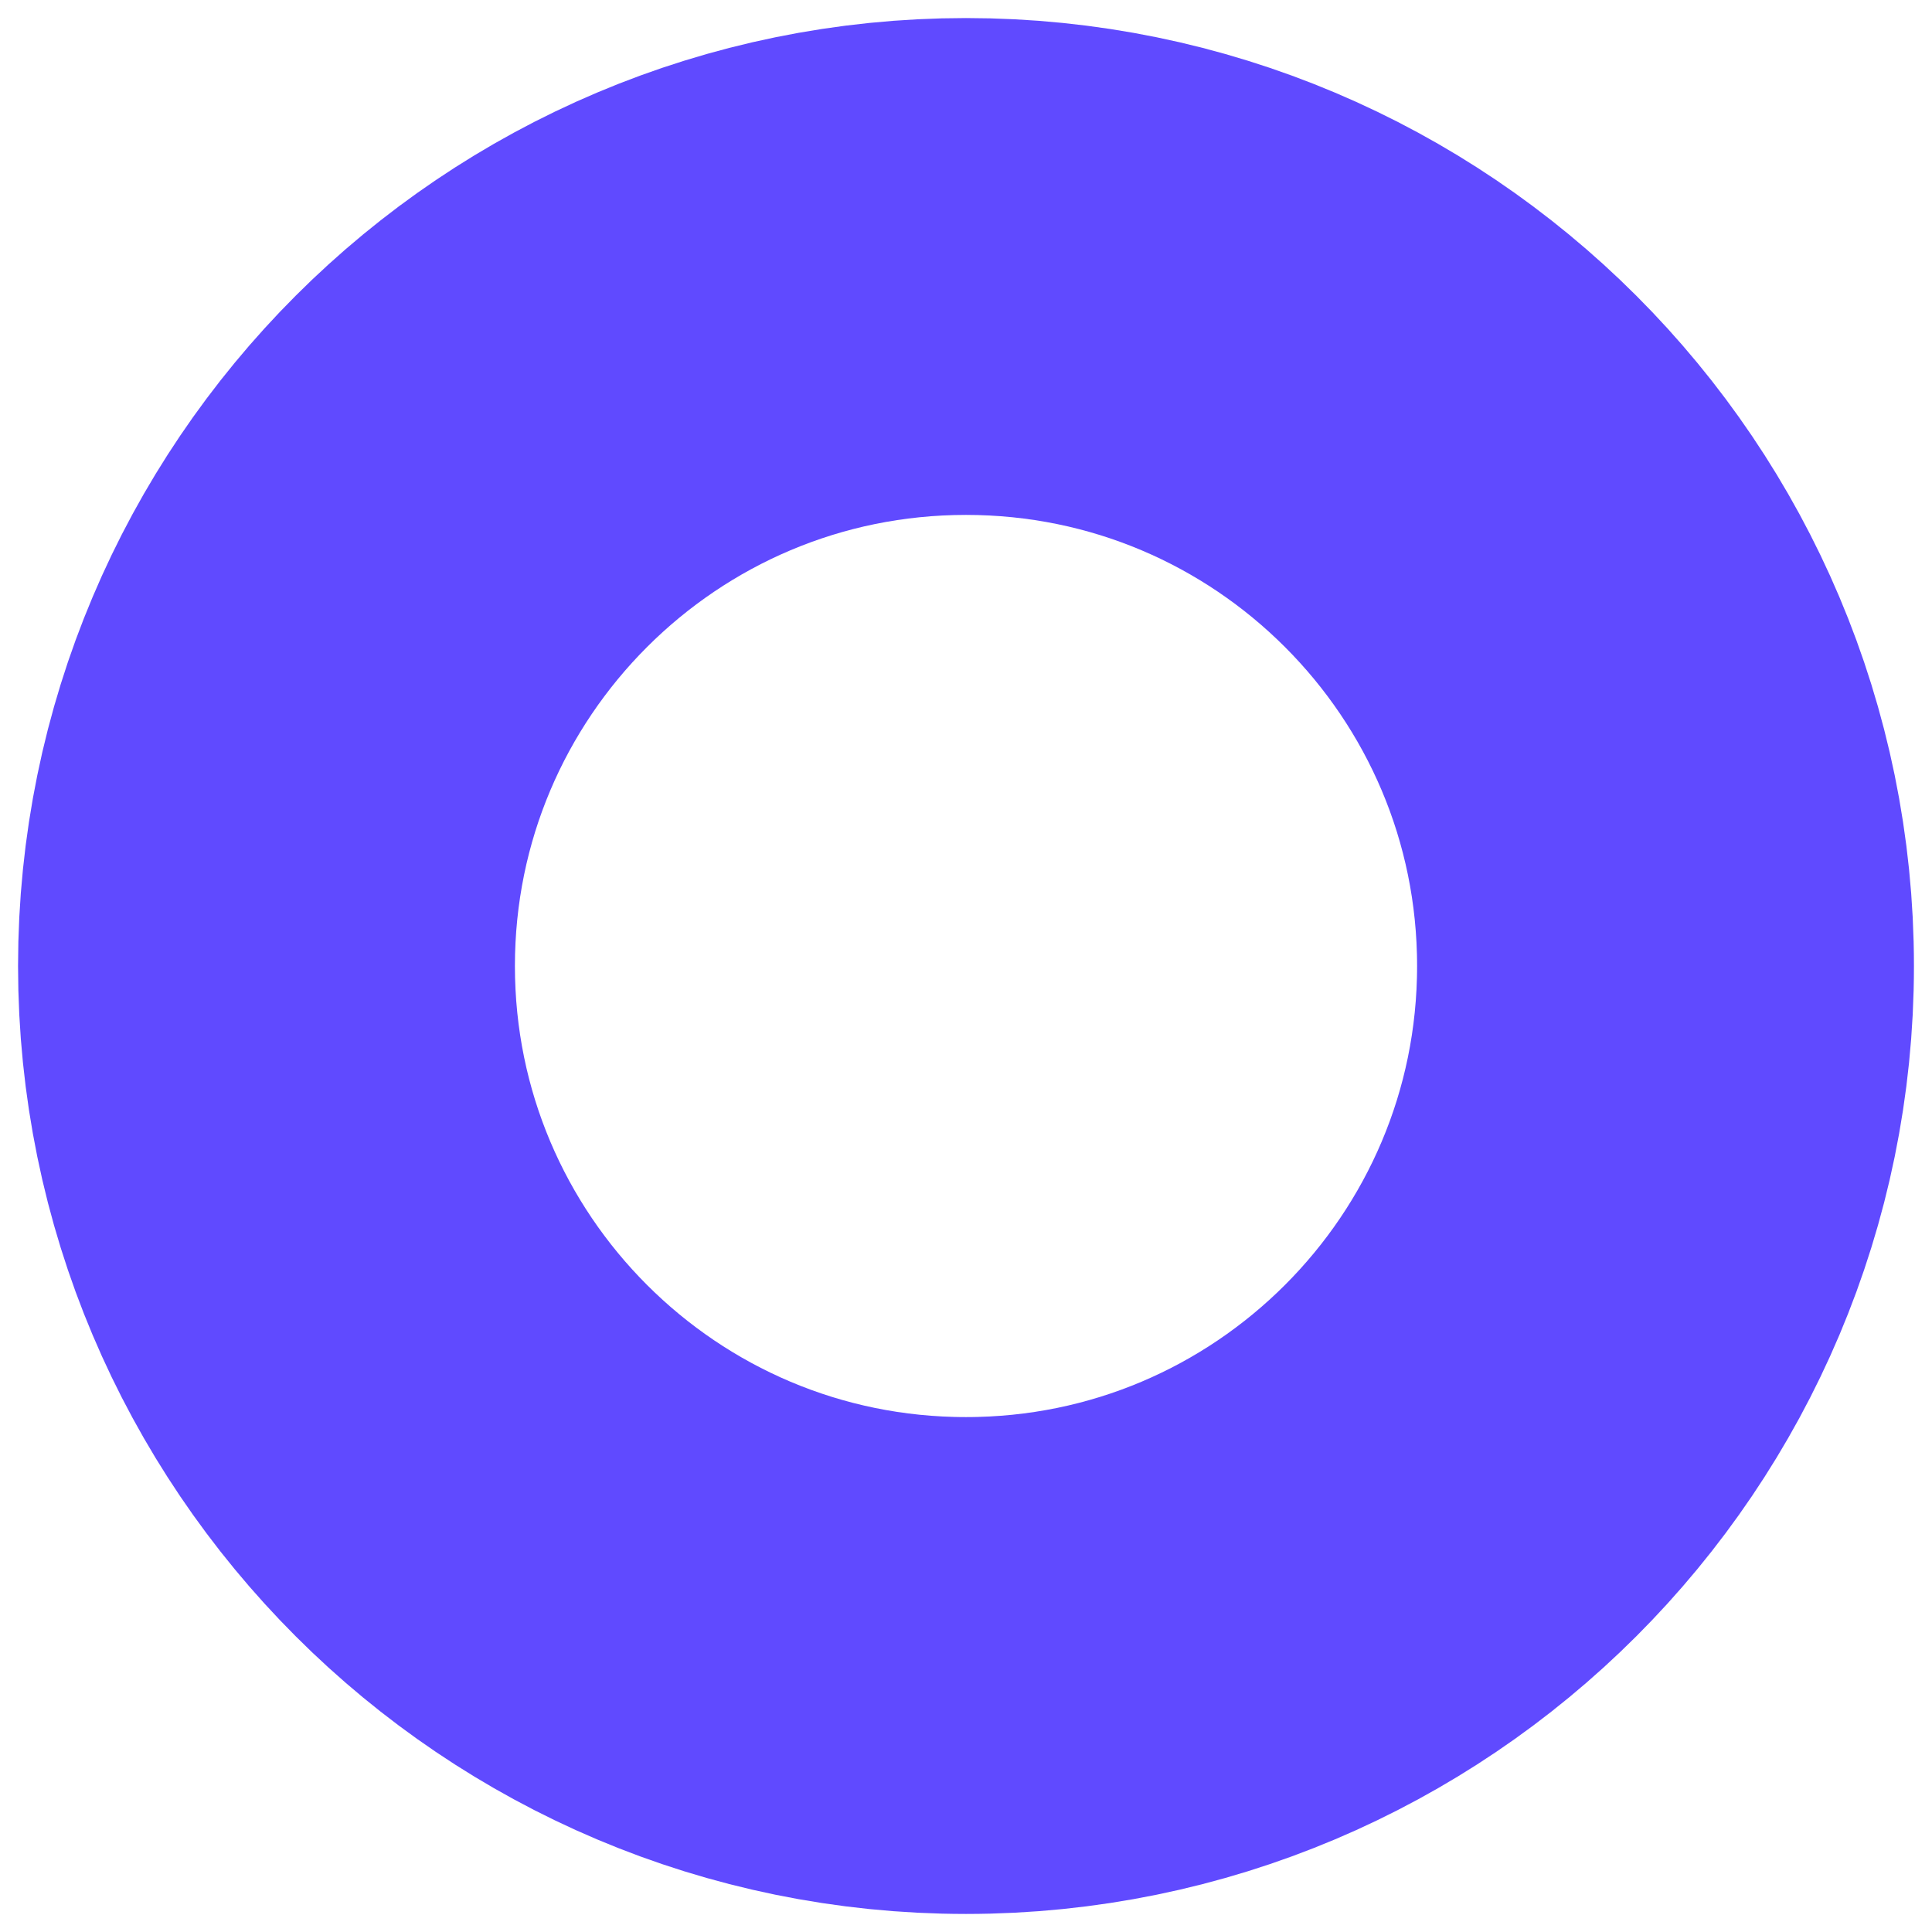 <svg width="58" height="58" viewBox="0 0 58 58" fill="none" xmlns="http://www.w3.org/2000/svg">
<path d="M29 50C40.598 50 50 40.598 50 29C50 17.402 40.598 8 29 8C17.402 8 8 17.402 8 29C8 40.598 17.402 50 29 50Z" stroke="#604AFF" stroke-width="14.916" stroke-miterlimit="10"/>
</svg>

